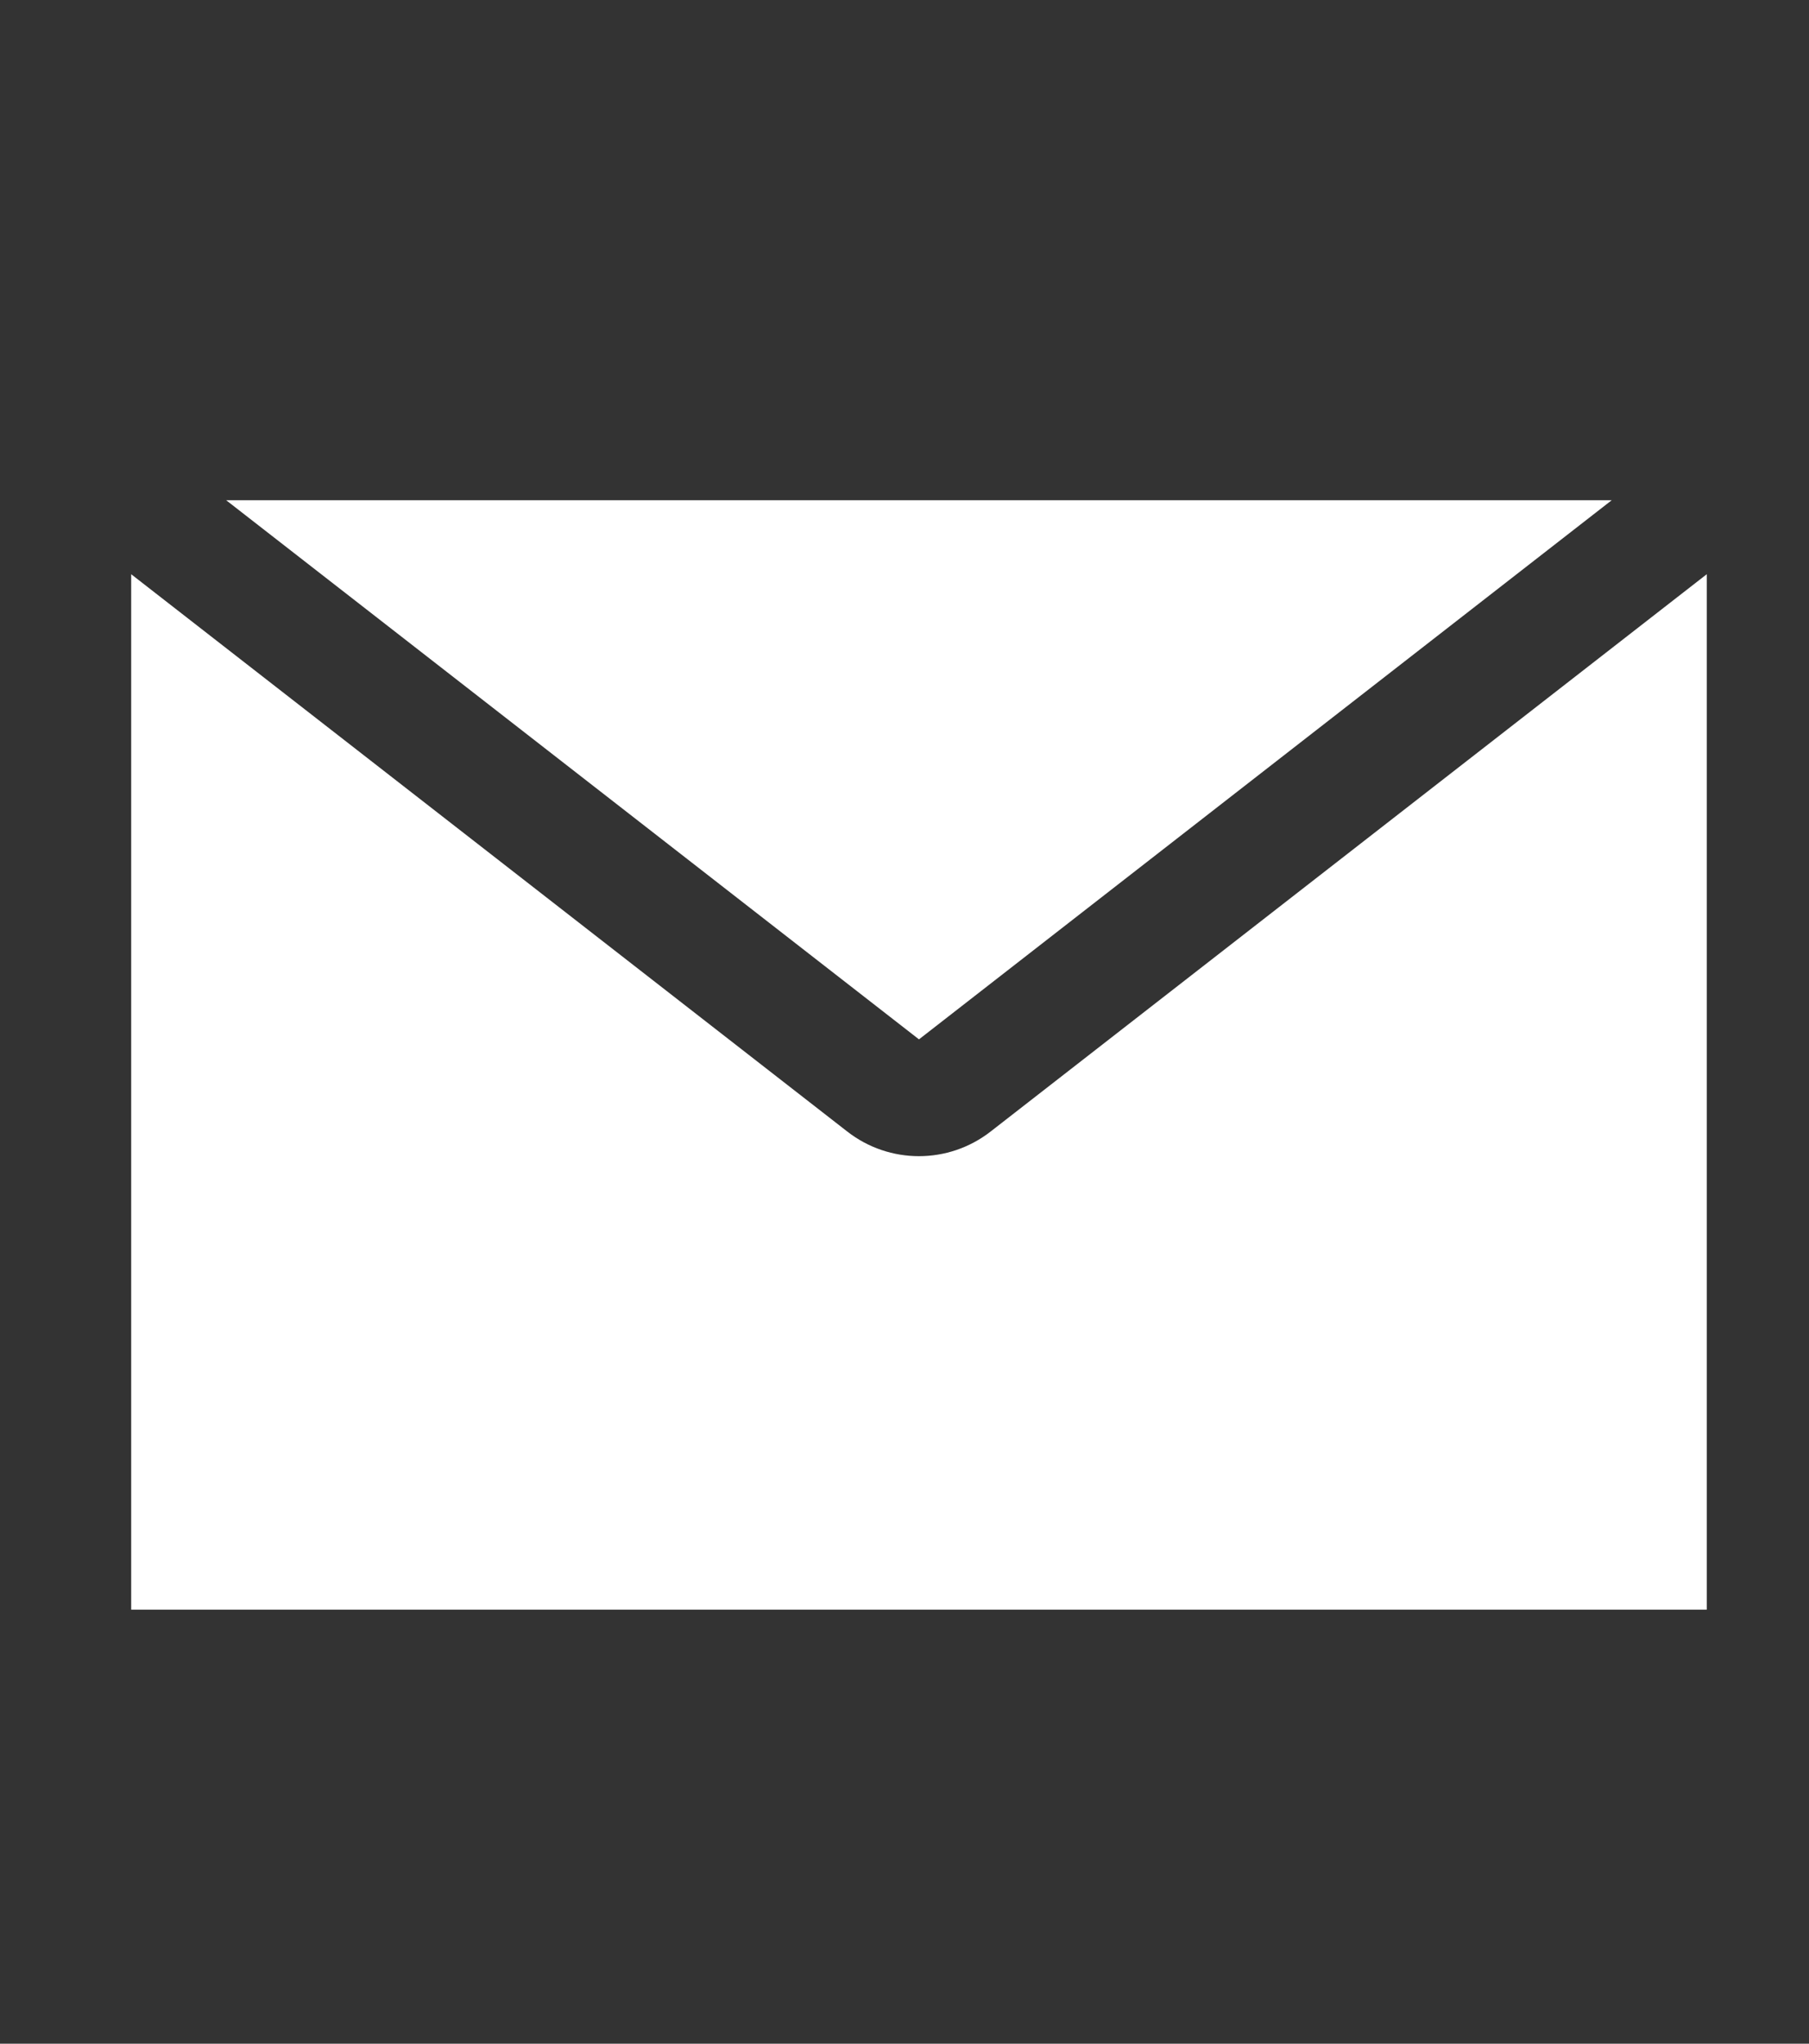 <svg width="31" height="35" viewBox="0 0 31 35" fill="none" xmlns="http://www.w3.org/2000/svg">
<rect x="0" y="0" width="31" height="35" fill="#333333" stroke="none"/>
<path d="M2.248 9.834L14.52 19.379C15.242 19.941 16.253 19.941 16.975 19.379L29.248 9.834V27.567H2.248V9.834ZM3.876 8.567H27.619L15.748 17.8L3.876 8.567ZM29.247 8.567L29.248 8.567V8.567H29.247Z" fill="white"/>
</svg>

